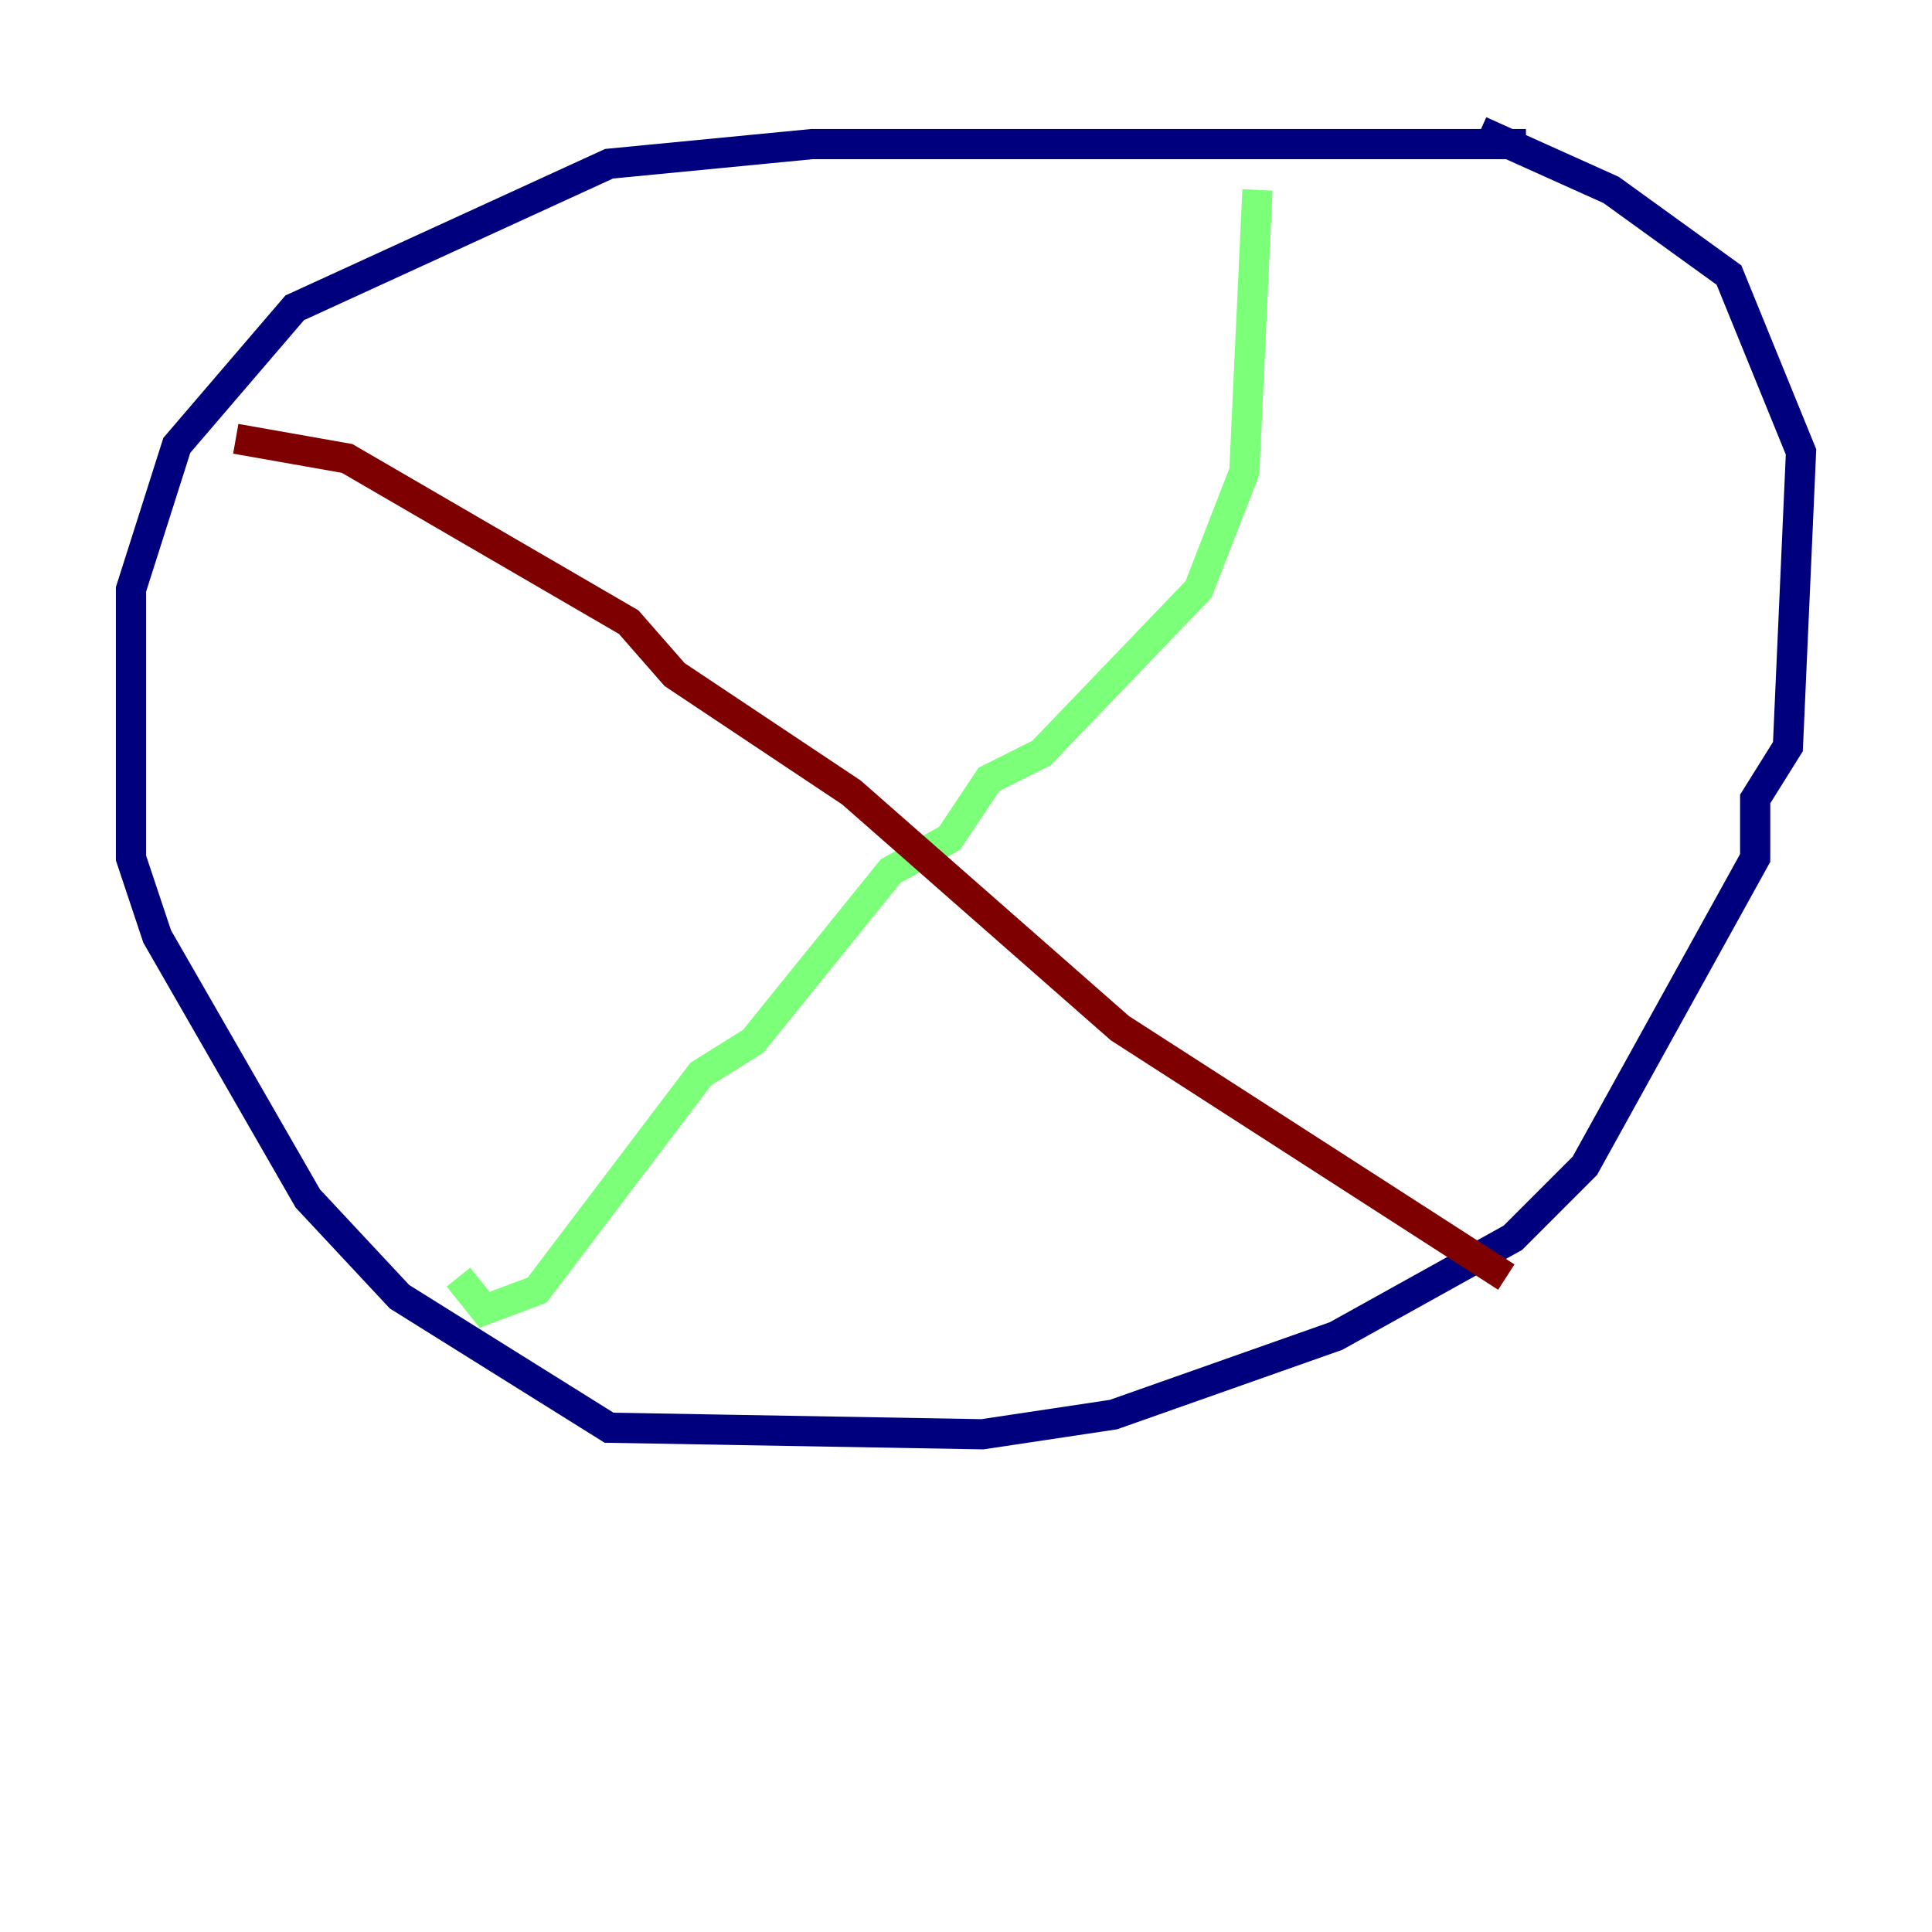 <?xml version="1.0" encoding="utf-8" ?>
<svg baseProfile="tiny" height="128" version="1.2" viewBox="0,0,128,128" width="128" xmlns="http://www.w3.org/2000/svg" xmlns:ev="http://www.w3.org/2001/xml-events" xmlns:xlink="http://www.w3.org/1999/xlink"><defs /><polyline fill="none" points="101.098,9.546 53.803,9.546 40.352,10.848 19.525,20.393 11.715,29.505 8.678,39.051 8.678,56.841 10.414,62.047 20.393,79.403 26.468,85.912 40.352,94.59 65.085,95.024 73.763,93.722 88.515,88.515 100.231,82.007 105.003,77.234 116.285,56.841 116.285,52.936 118.454,49.464 119.322,29.939 114.549,18.224 106.739,12.583 98.061,8.678" stroke="#00007f" stroke-width="2" /><polyline fill="none" points="83.308,12.583 82.441,31.241 79.403,39.051 68.99,49.898 65.519,51.634 62.915,55.539 59.01,57.709 49.898,68.99 46.427,71.159 35.58,85.478 32.108,86.78 30.373,84.61" stroke="#7cff79" stroke-width="2" /><polyline fill="none" points="15.62,29.071 22.997,30.373 41.654,41.22 44.691,44.691 56.407,52.502 74.197,68.122 99.797,84.61" stroke="#7f0000" stroke-width="2" /></svg>